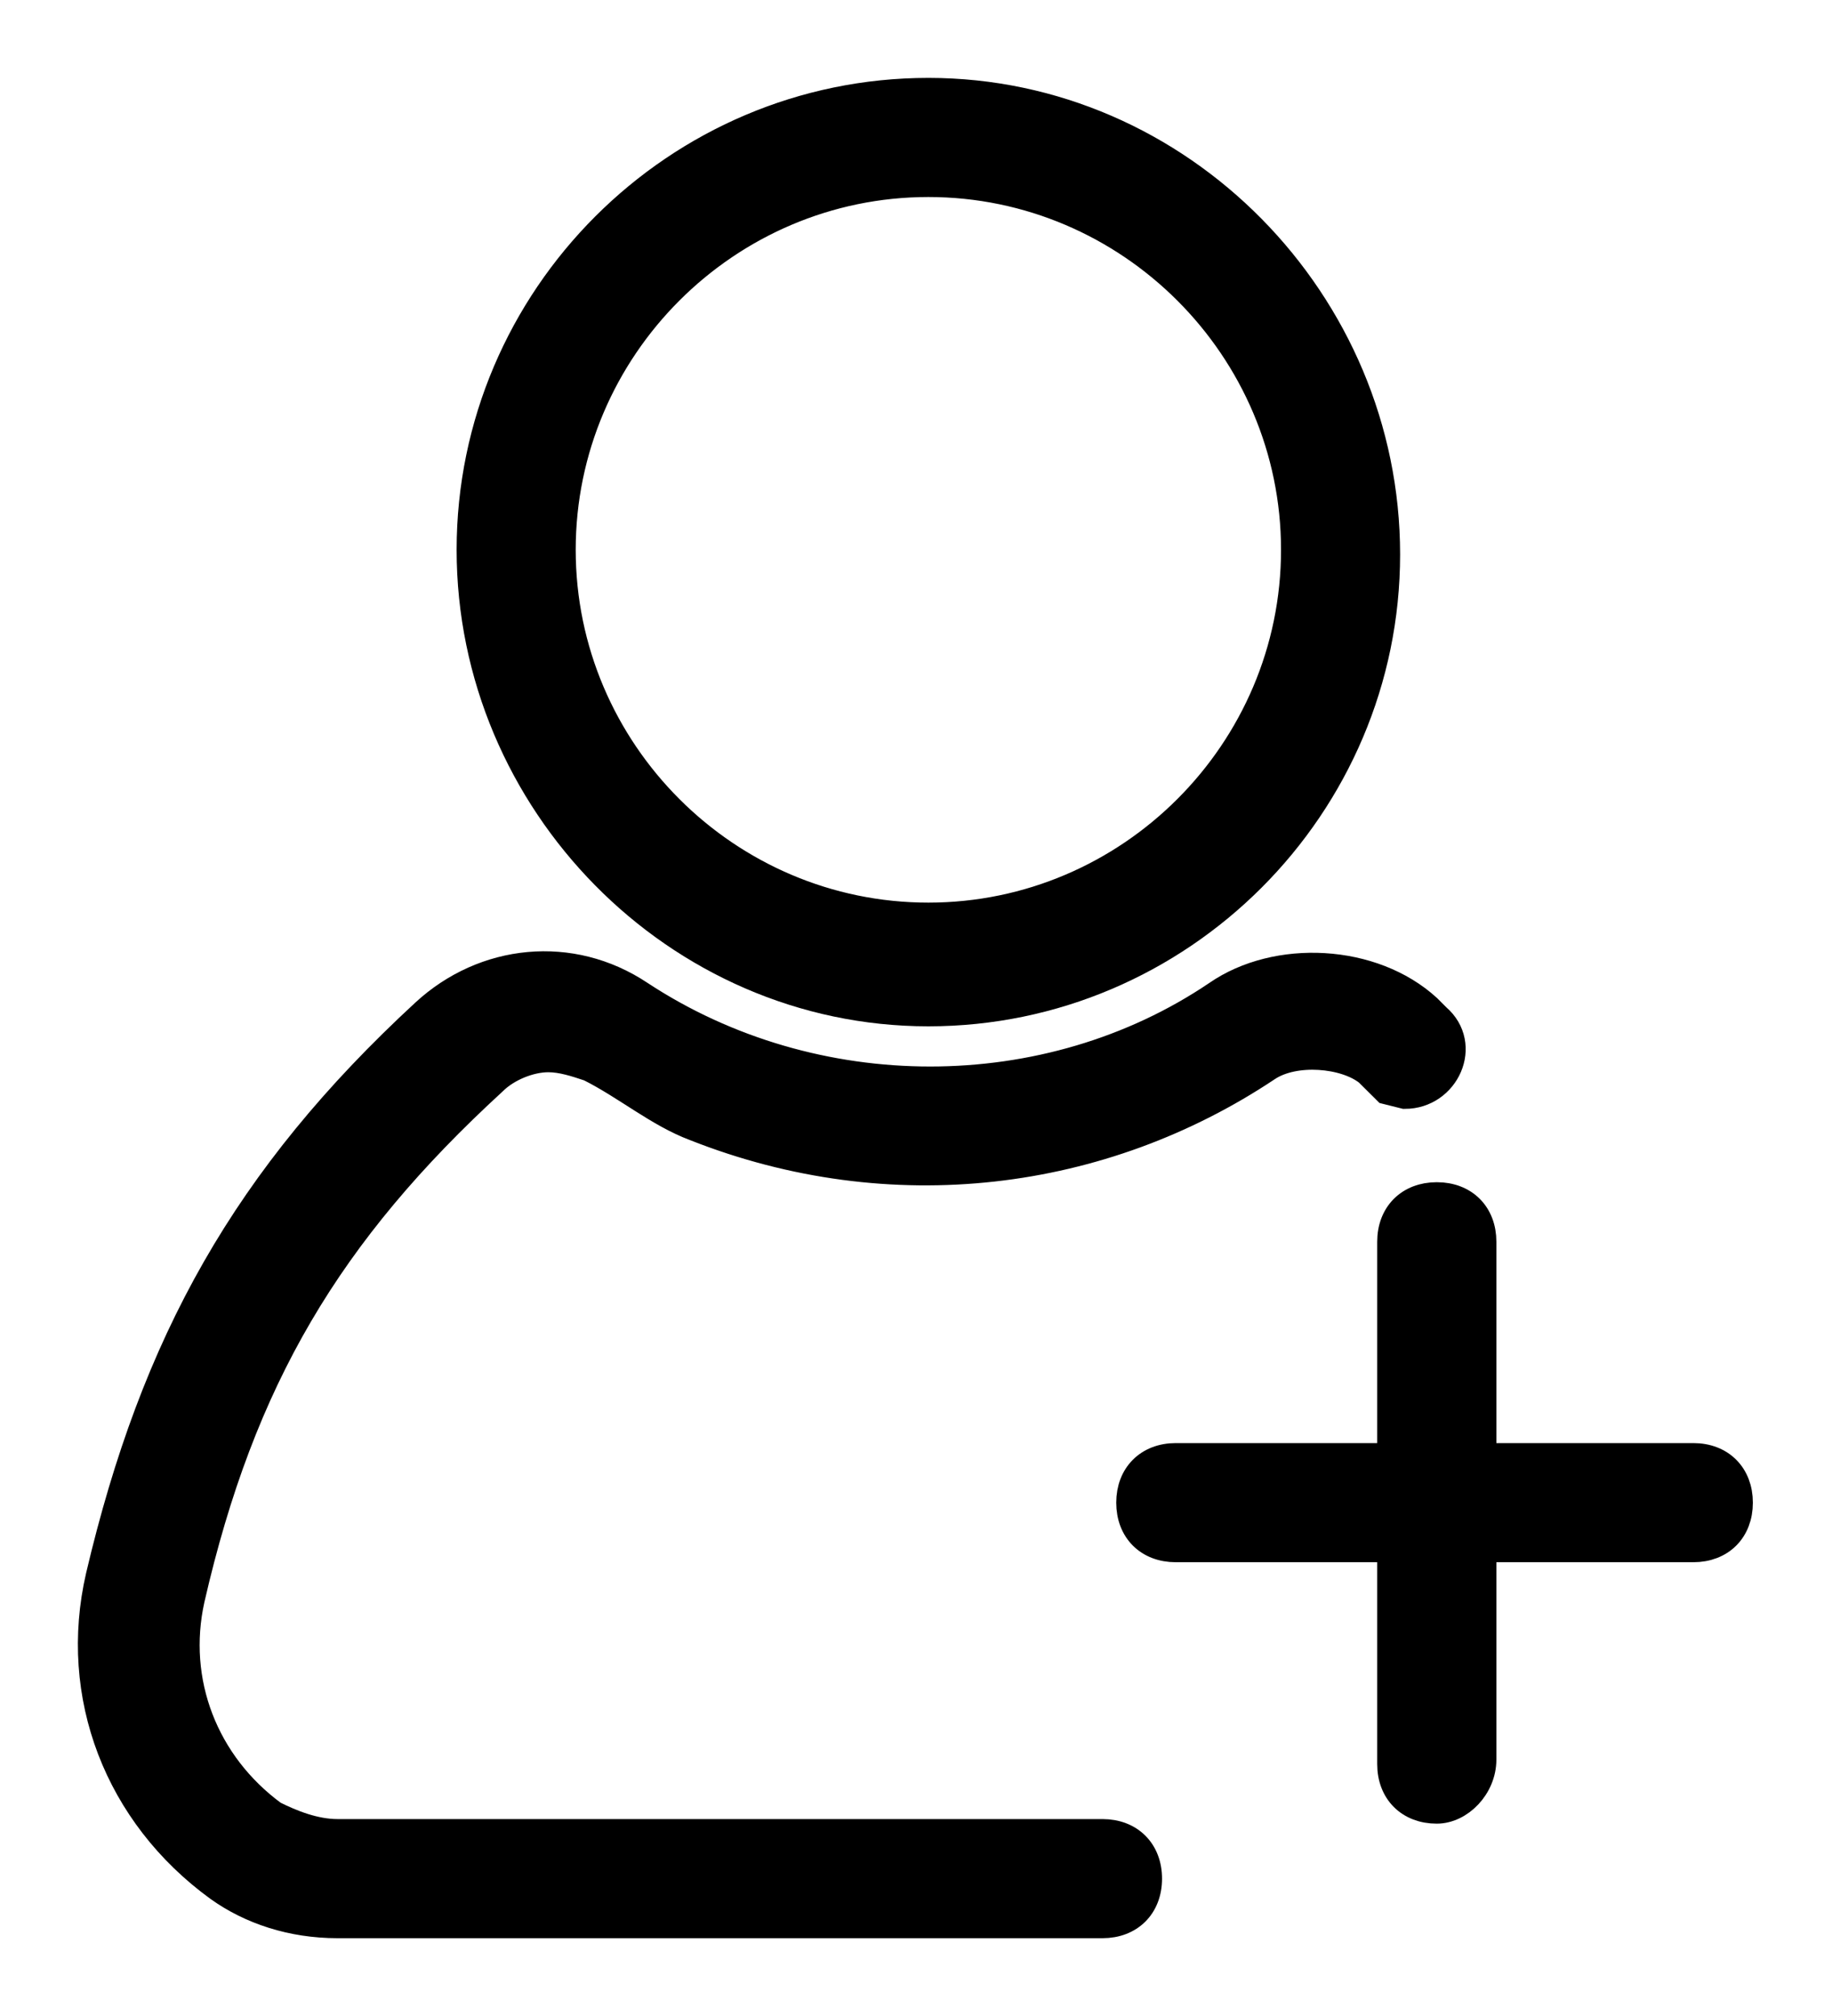 <svg width="20" height="22" viewBox="0 0 20 22" fill="none" xmlns="http://www.w3.org/2000/svg">
<path d="M10.135 11.05C12.885 11.05 15.135 8.8 15.135 6.05C15.135 3.3 12.885 1 10.135 1C7.385 1 5.135 3.25 5.135 6C5.135 8.75 7.385 11.05 10.135 11.05ZM10.135 2C12.335 2 14.135 3.8 14.135 6C14.135 8.2 12.335 10 10.135 10C7.935 10 6.135 8.2 6.135 6C6.135 3.8 7.935 2 10.135 2Z" fill="black" stroke="black" stroke-width="0.3"/>
<path d="M15.336 11.951C15.786 11.951 16.036 11.402 15.686 11.101C15.636 11.051 15.636 11.051 15.586 11.001C14.986 10.451 13.936 10.401 13.286 10.851C11.436 12.101 8.886 12.101 6.986 10.851C6.236 10.351 5.286 10.451 4.636 11.051C2.686 12.851 1.686 14.651 1.086 17.201C0.786 18.501 1.286 19.802 2.386 20.601C2.736 20.851 3.185 21.001 3.685 21.001H12.036C12.335 21.001 12.536 20.801 12.536 20.501C12.536 20.201 12.335 20.001 12.036 20.001H3.685C3.435 20.001 3.185 19.901 2.985 19.801C2.235 19.251 1.885 18.351 2.085 17.451C2.635 15.051 3.585 13.451 5.385 11.801C5.535 11.651 5.785 11.551 5.985 11.551C6.135 11.551 6.285 11.601 6.435 11.651C6.835 11.851 7.185 12.151 7.585 12.301C9.735 13.151 12.036 12.851 13.835 11.651C14.135 11.451 14.685 11.501 14.935 11.701C14.985 11.751 15.085 11.851 15.136 11.901L15.336 11.951Z" fill="black" stroke="black" stroke-width="0.3"/>
<path d="M18.486 16.898H12.836C12.536 16.898 12.336 16.698 12.336 16.398C12.336 16.099 12.536 15.898 12.836 15.898H18.486C18.786 15.898 18.986 16.099 18.986 16.398C18.986 16.698 18.786 16.898 18.486 16.898Z" fill="black" stroke="black" stroke-width="0.3"/>
<path d="M15.685 19.751C15.386 19.751 15.185 19.551 15.185 19.251V13.551C15.185 13.251 15.386 13.051 15.685 13.051C15.986 13.051 16.186 13.251 16.186 13.551V19.201C16.186 19.501 15.935 19.751 15.685 19.751V19.751Z" fill="black" stroke="black" stroke-width="0.3"/>
</svg>
